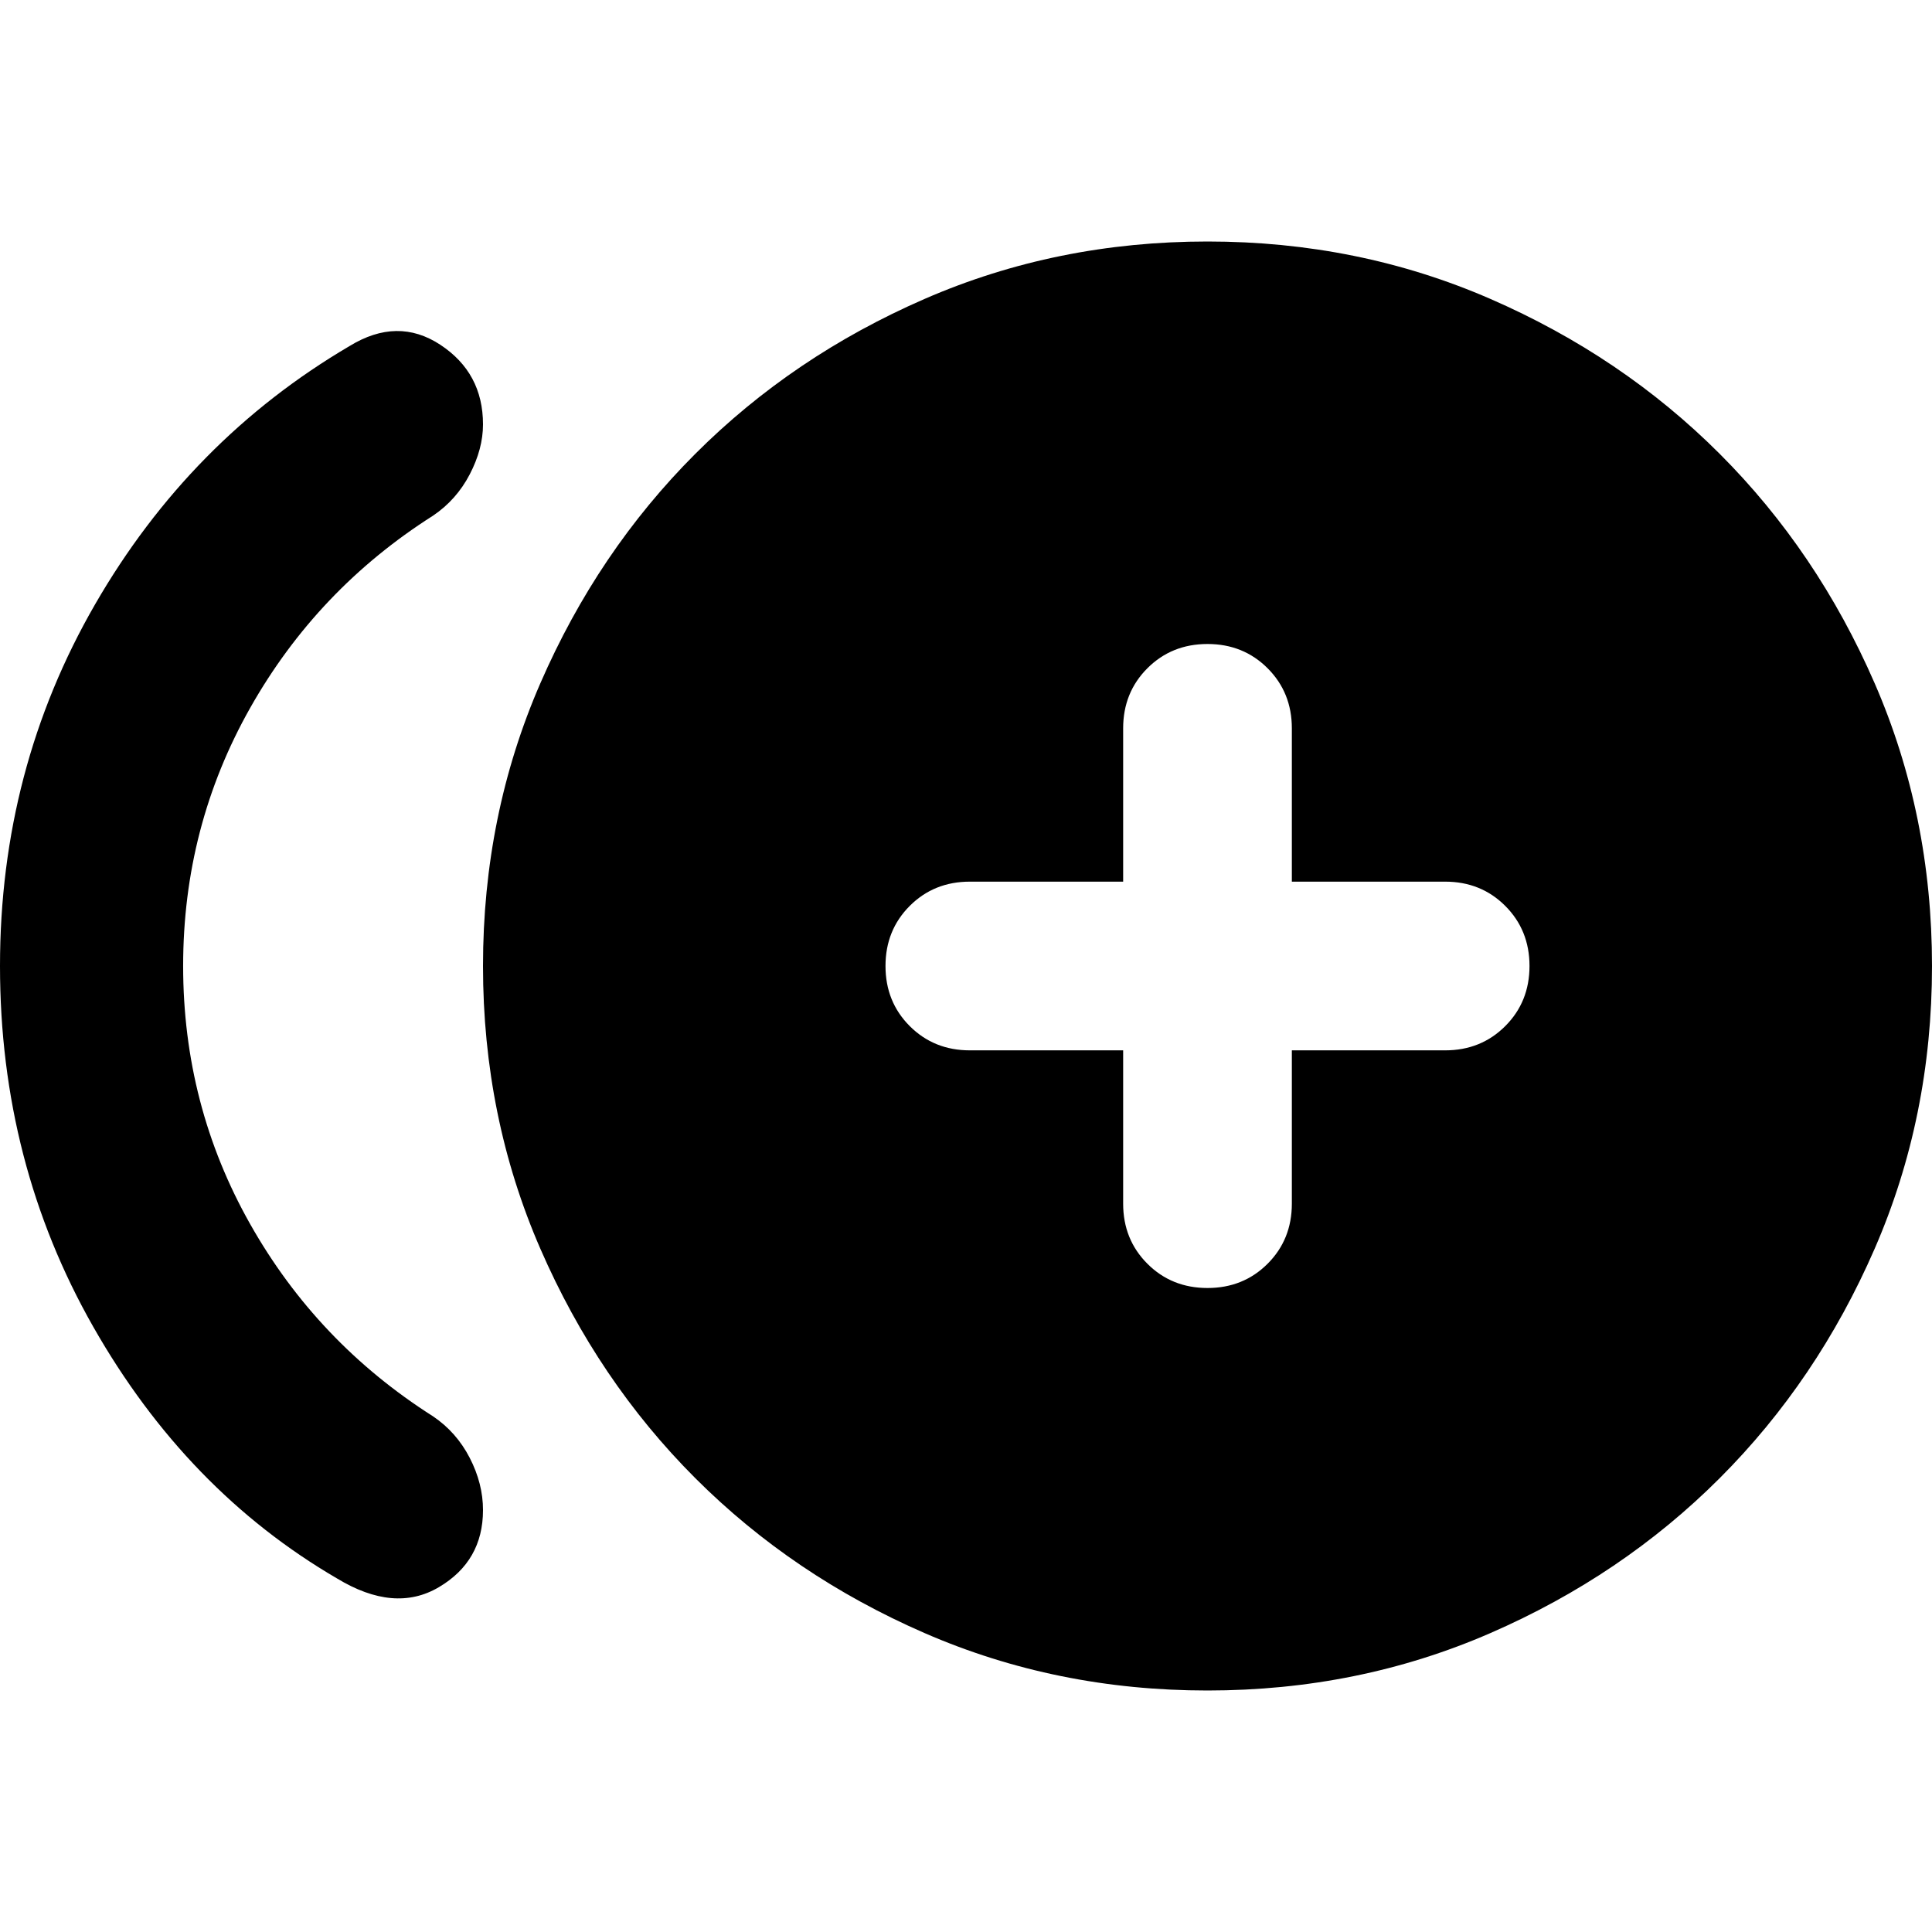 <svg xmlns="http://www.w3.org/2000/svg" height="24" viewBox="0 -960 960 960" width="24"><path d="M167.435-175.696q-74.74-43.565-121.087-125.011Q0-382.152 0-480q0-97.848 47.228-179.674Q94.456-741.5 173.717-788.065q23.826-14.587 45.055-.631Q240-774.739 240-749.109q0 12.153-6.598 24.827-6.598 12.674-18.272 20.543-57.543 36.565-90.836 95.522Q91-549.261 91-480q0 69.261 33.294 128.217 33.293 58.957 90.836 95.522 11.674 7.869 18.272 20.663Q240-222.805 240-209.652q0 25.391-21.989 38.348-21.989 12.956-50.576-4.392ZM600-120q-75 0-140.5-28.5t-114-77q-48.5-48.5-77-114T240-480q0-75 28.5-140.5t77-114q48.5-48.5 114-77T600-840q75 0 140.5 28.5t114 77q48.5 48.5 77 114T960-480q0 75-28.5 140.5t-77 114q-48.5 48.5-114 77T600-120Zm0-200q17.813 0 29.863-12.05t12.05-29.863v-76.174h76.174q17.813 0 29.863-12.05T760-480q0-17.813-12.05-29.863t-29.863-12.05h-76.174v-76.174q0-17.813-12.05-29.863T600-640q-17.813 0-29.863 12.05t-12.05 29.863v76.174h-76.174q-17.813 0-29.863 12.05T440-480q0 17.813 12.05 29.863t29.863 12.05h76.174v76.174q0 17.813 12.05 29.863T600-320Z"/></svg>
